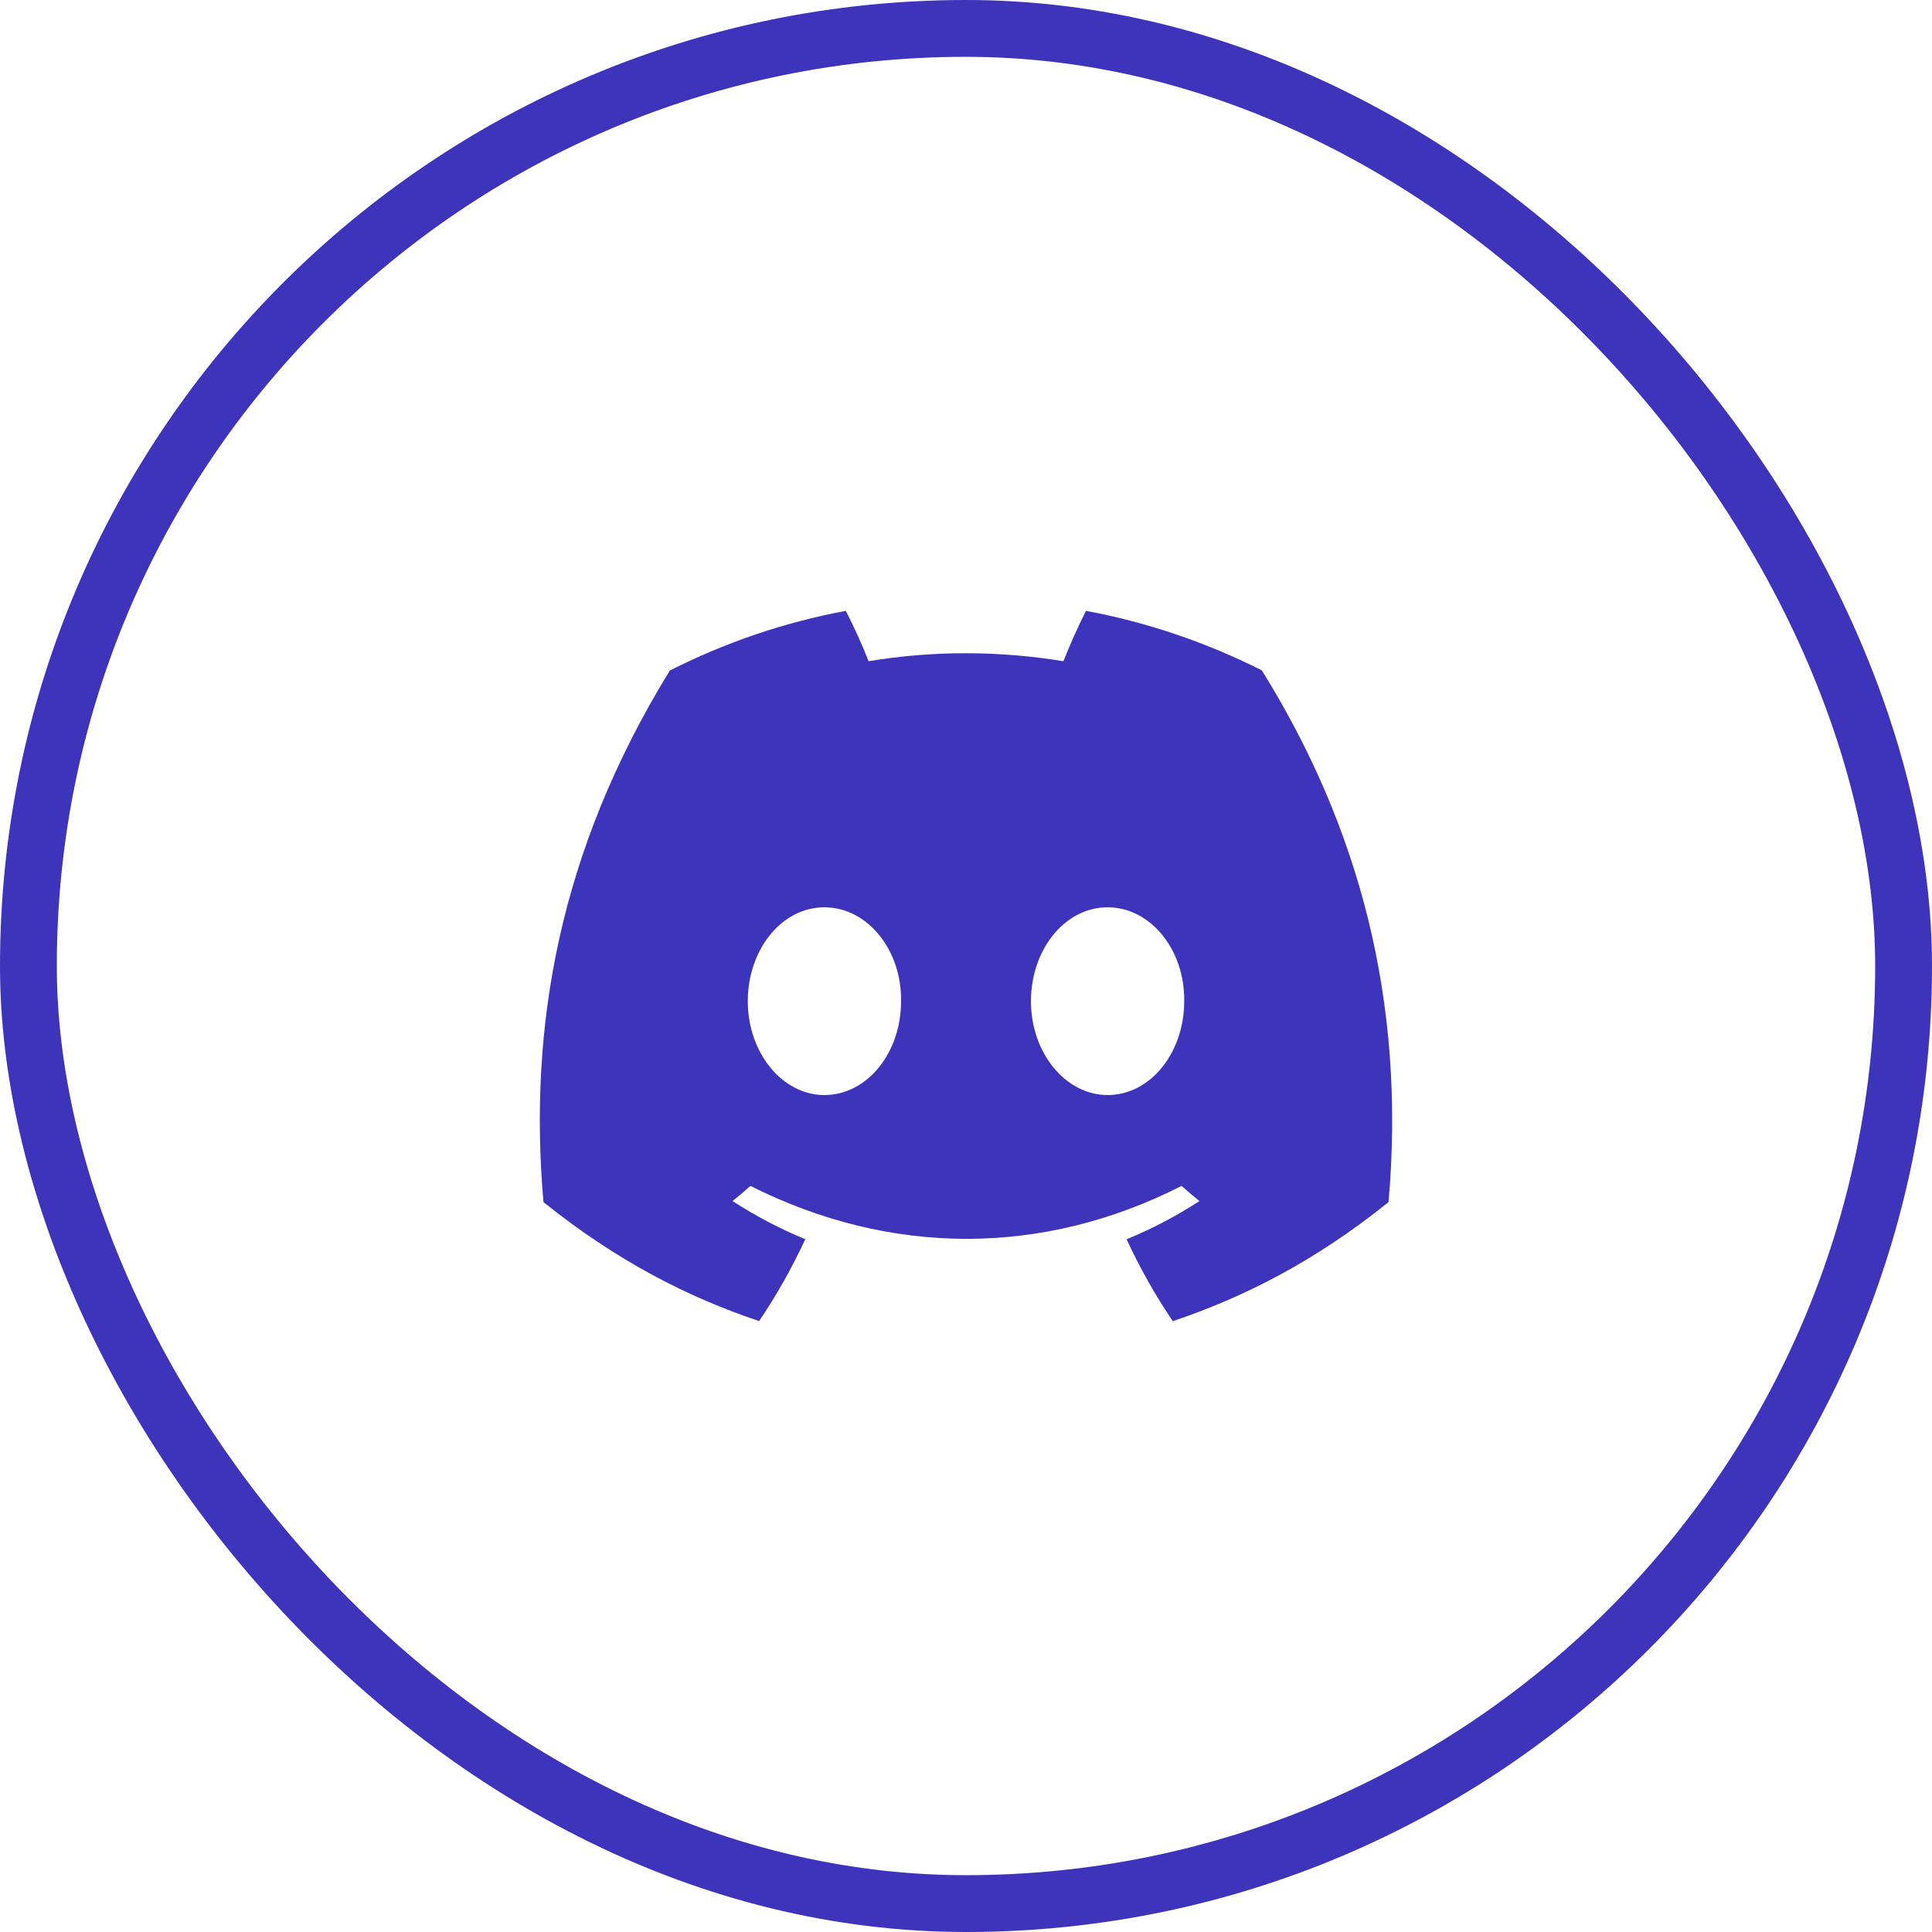 <svg width="34" height="34" viewBox="0 0 34 34" fill="none" xmlns="http://www.w3.org/2000/svg">
<path d="M22.206 11.797C21.235 11.308 20.197 10.952 19.112 10.75C18.979 11.009 18.823 11.358 18.715 11.636C17.562 11.449 16.418 11.449 15.286 11.636C15.178 11.358 15.019 11.009 14.885 10.75C13.798 10.952 12.759 11.309 11.788 11.8C9.829 14.985 9.298 18.092 9.564 21.155C10.863 22.199 12.121 22.834 13.359 23.249C13.665 22.796 13.937 22.315 14.172 21.808C13.725 21.625 13.297 21.399 12.892 21.137C12.999 21.051 13.104 20.962 13.206 20.87C15.674 22.112 18.356 22.112 20.794 20.87C20.897 20.962 21.002 21.051 21.108 21.137C20.702 21.4 20.273 21.626 19.826 21.809C20.06 22.315 20.332 22.797 20.639 23.25C21.877 22.835 23.137 22.201 24.436 21.155C24.748 17.605 23.904 14.526 22.206 11.797ZM14.508 19.271C13.767 19.271 13.16 18.527 13.16 17.62C13.16 16.713 13.754 15.967 14.508 15.967C15.262 15.967 15.87 16.712 15.857 17.62C15.858 18.527 15.262 19.271 14.508 19.271ZM19.492 19.271C18.751 19.271 18.143 18.527 18.143 17.62C18.143 16.713 18.738 15.967 19.492 15.967C20.246 15.967 20.853 16.712 20.84 17.62C20.84 18.527 20.246 19.271 19.492 19.271Z" fill="#3E33BB"/>
<rect x="0.5" y="0.5" width="33" height="33" rx="16.5" stroke="#3E33BB"/>
</svg>
